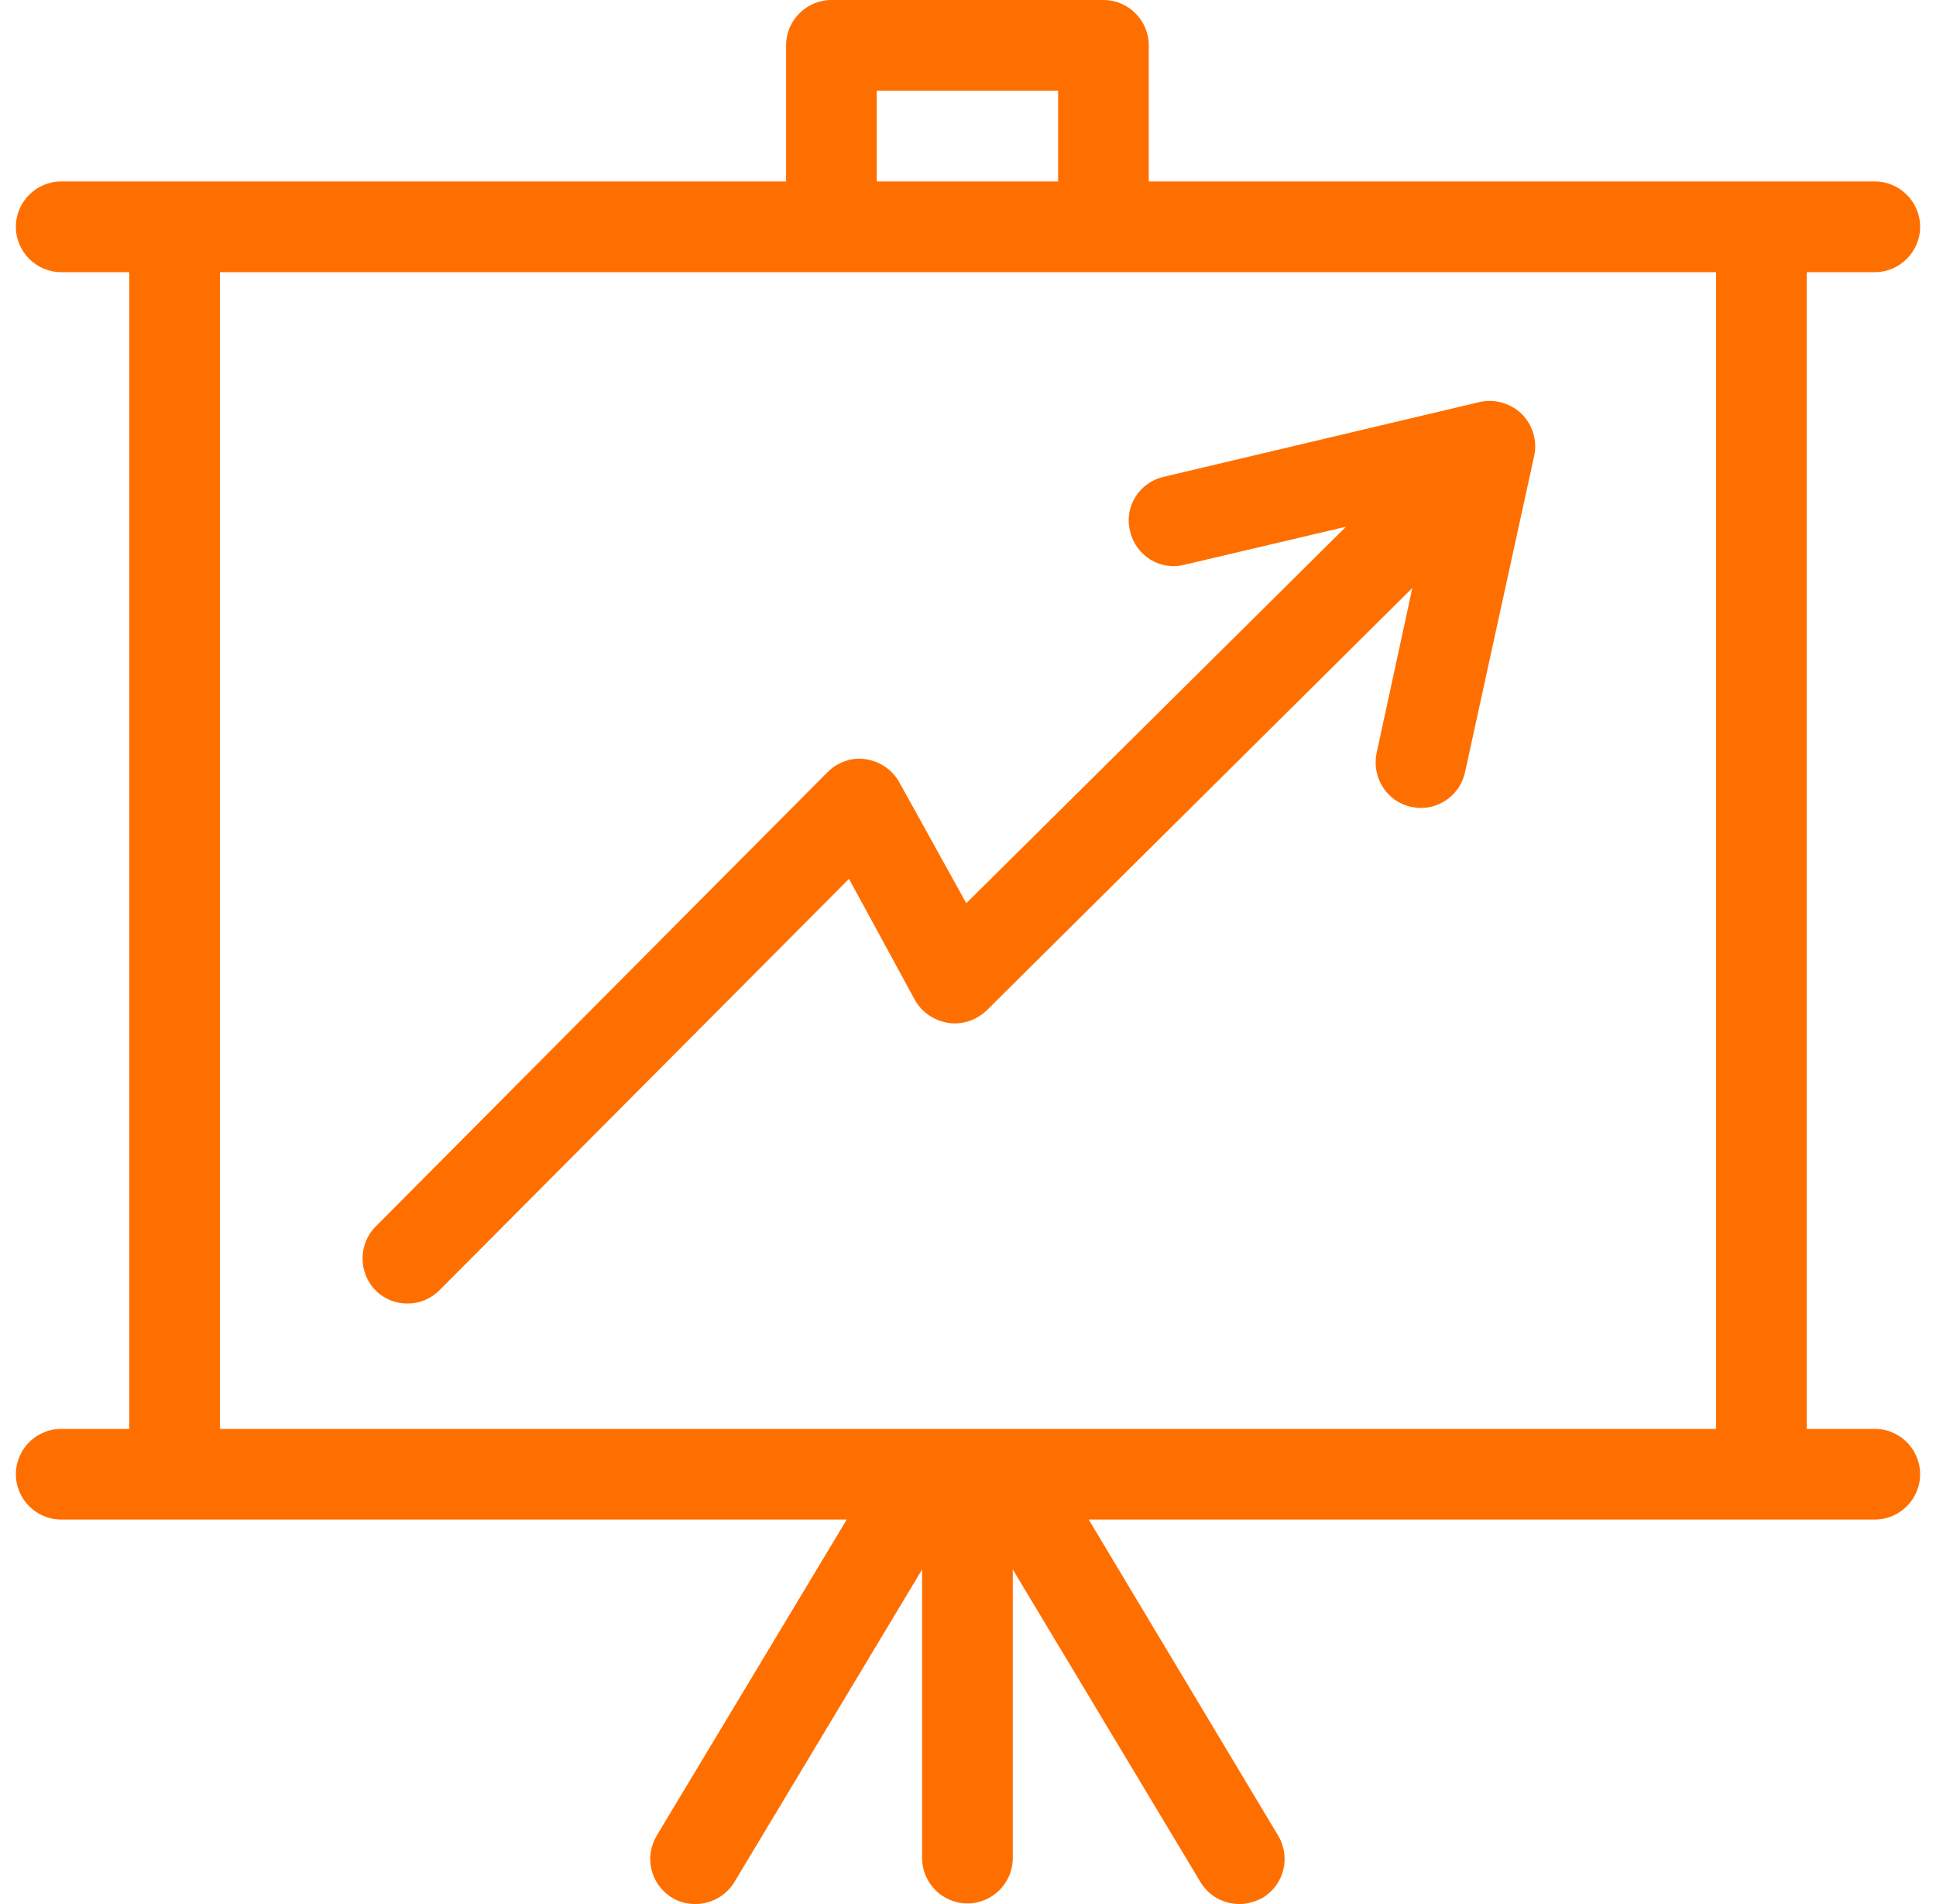 <?xml version="1.0" encoding="UTF-8"?>
<svg xmlns="http://www.w3.org/2000/svg" viewBox="0 0 61 60" fill="none"><path d="M59.071 45.027H56.929V8.577H59.071C59.857 8.577 60.5 7.933 60.5 7.147C60.5 6.361 59.857 5.718 59.071 5.718H36.196V1.429C36.196 0.643 35.554 0 34.768 0H26.196C25.411 0 24.768 0.643 24.768 1.429V5.718H1.929C1.143 5.718 0.5 6.361 0.5 7.147C0.5 7.933 1.143 8.577 1.929 8.577H4.071V45.027H1.929C1.143 45.027 0.5 45.67 0.5 46.456C0.5 47.242 1.143 47.886 1.929 47.886H26.679L20.696 57.838C20.286 58.517 20.5 59.392 21.179 59.803C21.411 59.946 21.661 60 21.911 60C22.393 60 22.875 59.75 23.143 59.303L29.054 49.458V58.553C29.054 59.339 29.696 59.982 30.482 59.982C31.268 59.982 31.911 59.339 31.911 58.553V49.458L37.821 59.303C38.089 59.75 38.554 60 39.054 60C39.304 60 39.554 59.928 39.786 59.803C40.464 59.392 40.679 58.517 40.268 57.838L34.304 47.886H59.071C59.857 47.886 60.5 47.242 60.5 46.456C60.5 45.67 59.857 45.027 59.071 45.027ZM27.625 2.859H33.339V5.718H27.625V2.859ZM6.929 8.577H54.071V45.027H6.929V8.577Z" fill="#FF6F00"></path><path d="M47.946 13.043C47.589 12.704 47.089 12.561 46.625 12.668L36.66 15.027C35.893 15.206 35.41 15.974 35.607 16.742C35.785 17.511 36.553 17.993 37.321 17.796L42.41 16.599L30.446 28.463L28.339 24.658C28.125 24.265 27.732 23.997 27.285 23.925C26.839 23.854 26.393 24.014 26.071 24.336L11.839 38.648C11.285 39.202 11.285 40.113 11.839 40.667C12.125 40.953 12.482 41.078 12.839 41.078C13.214 41.078 13.571 40.935 13.857 40.649L26.75 27.695L28.821 31.501C29.035 31.894 29.428 32.162 29.875 32.233C30.321 32.305 30.768 32.144 31.089 31.84L44.5 18.529L43.375 23.729C43.214 24.497 43.696 25.265 44.464 25.426C44.571 25.444 44.66 25.462 44.768 25.462C45.428 25.462 46.018 24.997 46.16 24.336L48.339 14.366C48.446 13.883 48.285 13.383 47.946 13.043Z" fill="#FF6F00"></path></svg>
